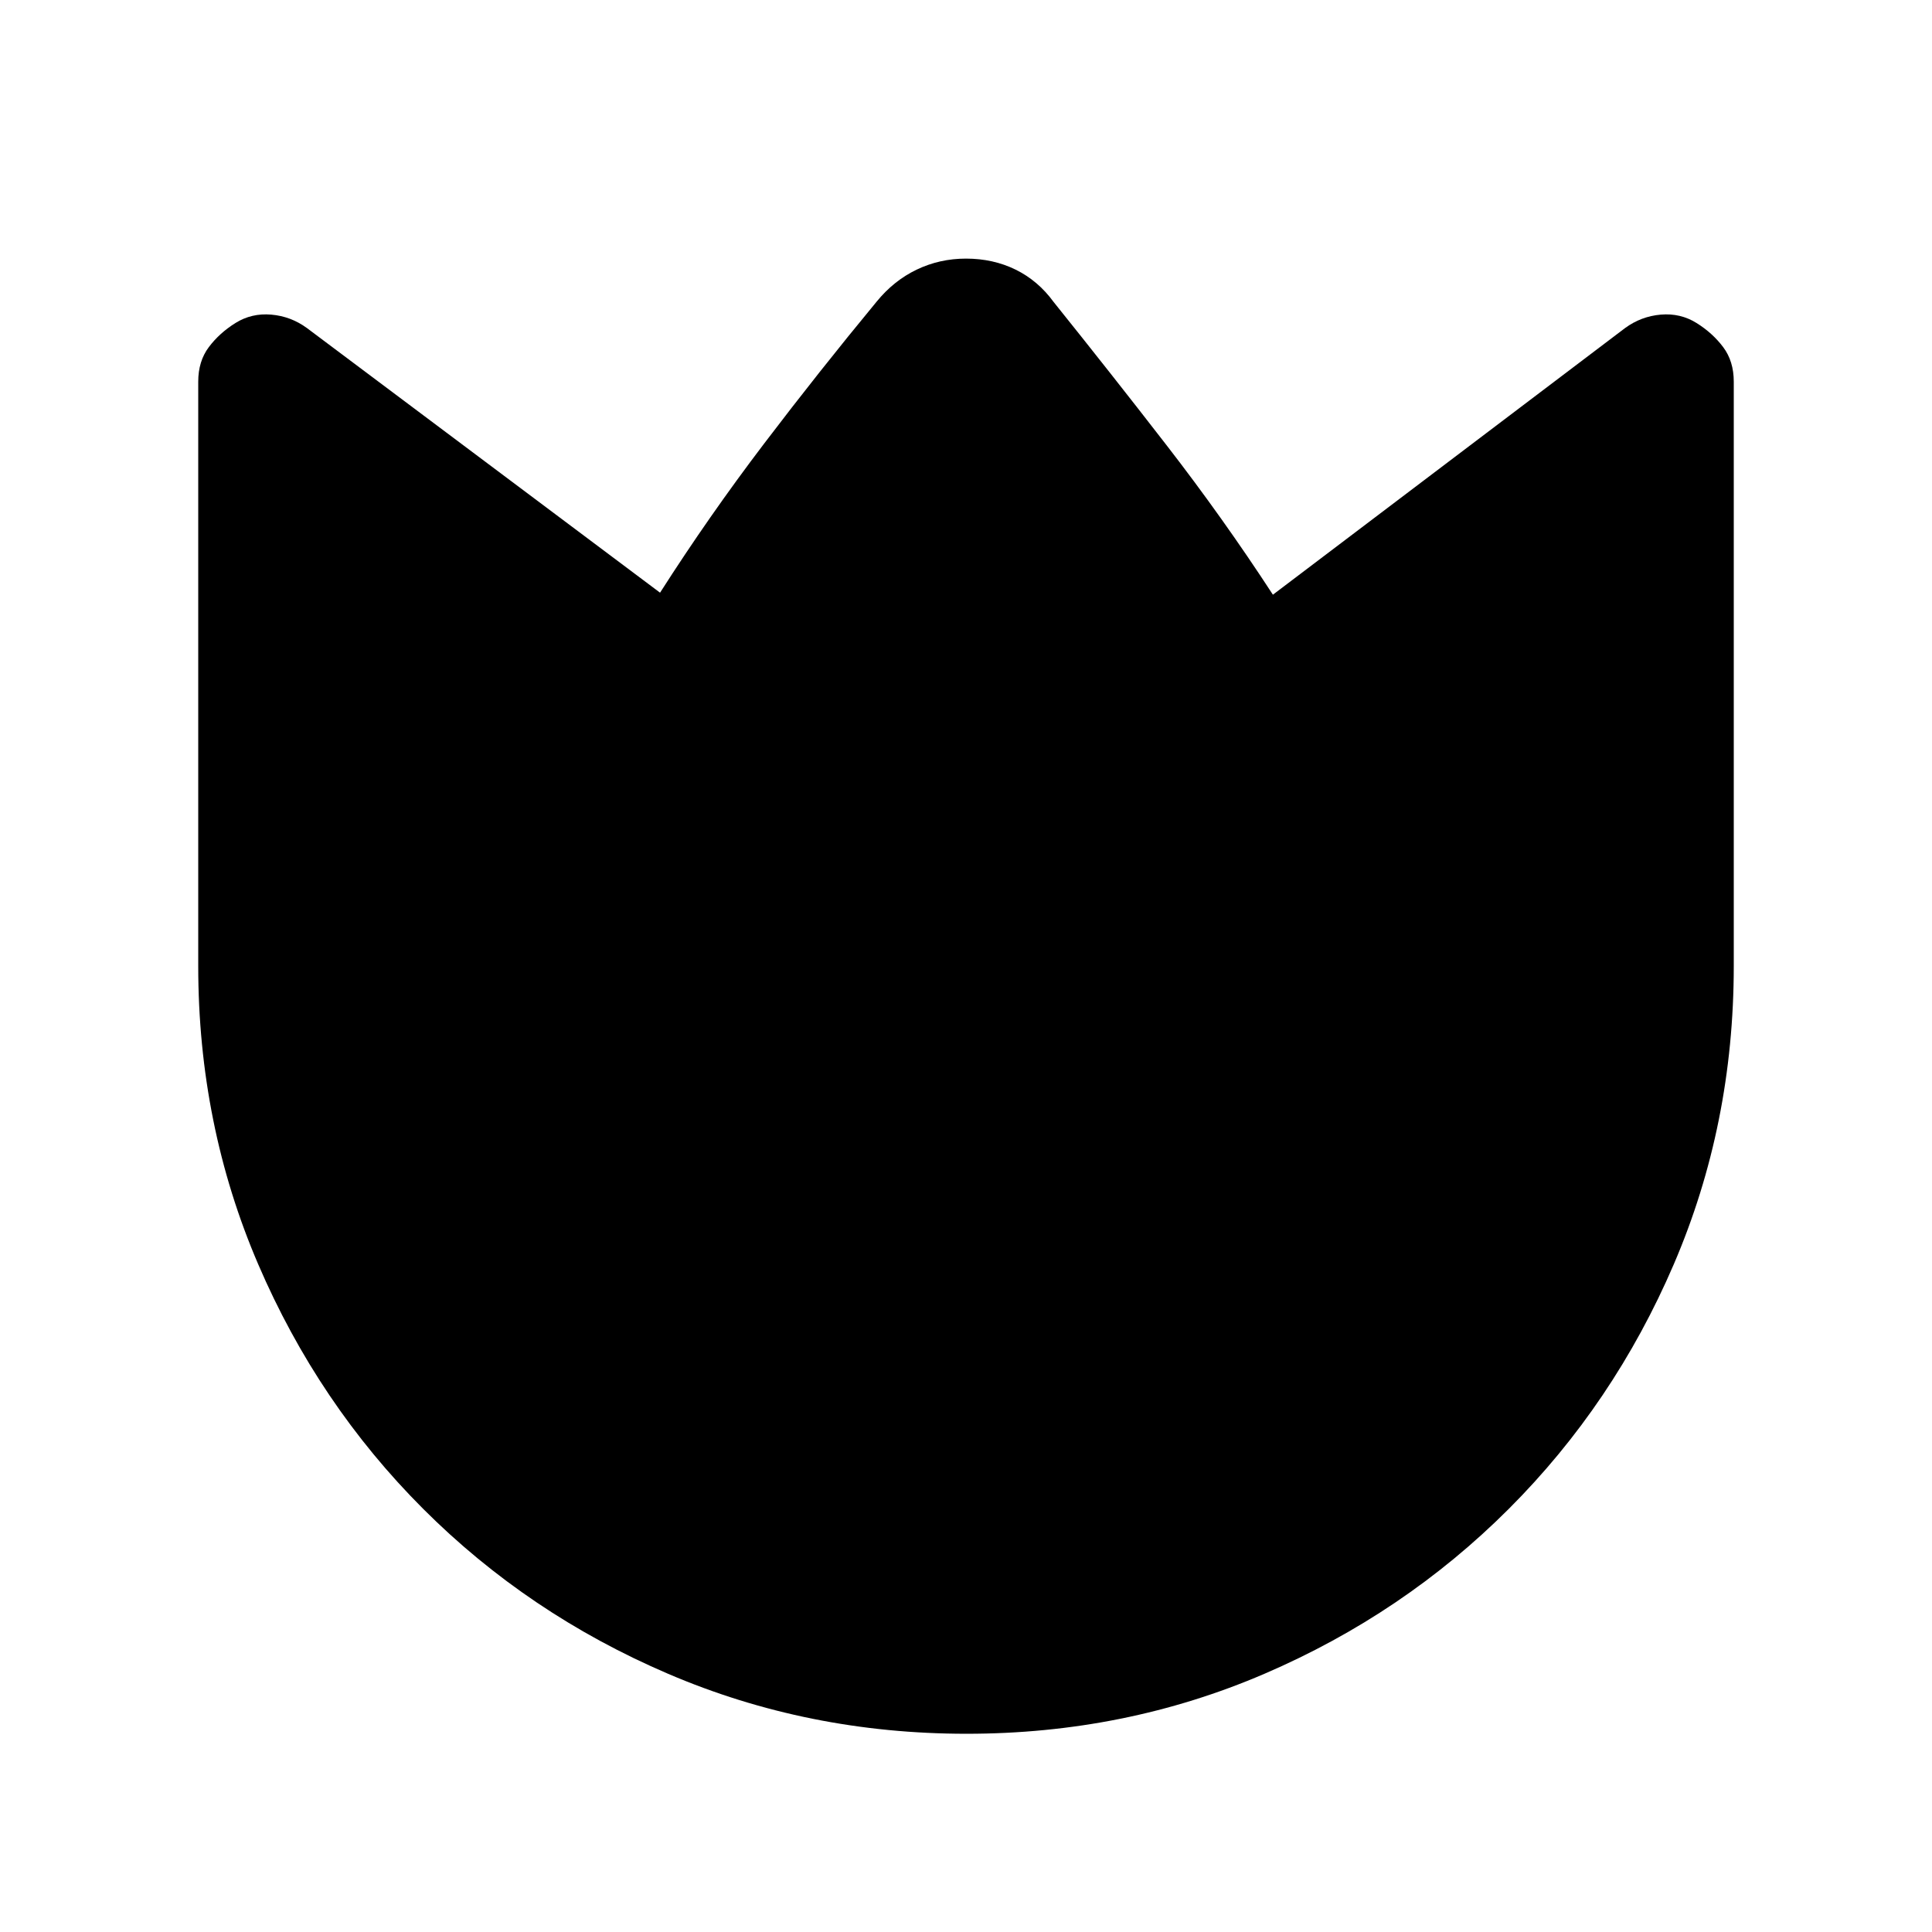 <svg xmlns="http://www.w3.org/2000/svg" height="20" viewBox="0 96 960 960" width="20"><path d="M523.5 246q28.5 35.5 56.355 71.481 27.856 35.982 52.645 74.019l175-132.5q7.984-5.833 17.742-6.667Q835 251.5 843 256.5t13.25 12q5.25 7 5.25 17.146V576q0 78.857-29.804 148.213-29.805 69.356-81.969 121.518-52.165 52.163-121.436 81.966Q559.02 957.5 480.26 957.5t-148.299-29.803q-69.54-29.803-121.699-81.966-52.159-52.162-81.961-121.518Q98.5 654.857 98.5 576V285.646q0-10.146 5.25-17.146t13.25-12q8-5 17.758-4.167 9.758.834 17.742 6.667l175.478 131.5q24.301-38.037 51.662-74.019Q407 280.5 435.5 246q8.557-10.54 19.986-16.02T480 224.5q13.5 0 24.658 5.48 11.158 5.48 18.842 16.02Z"/></svg>